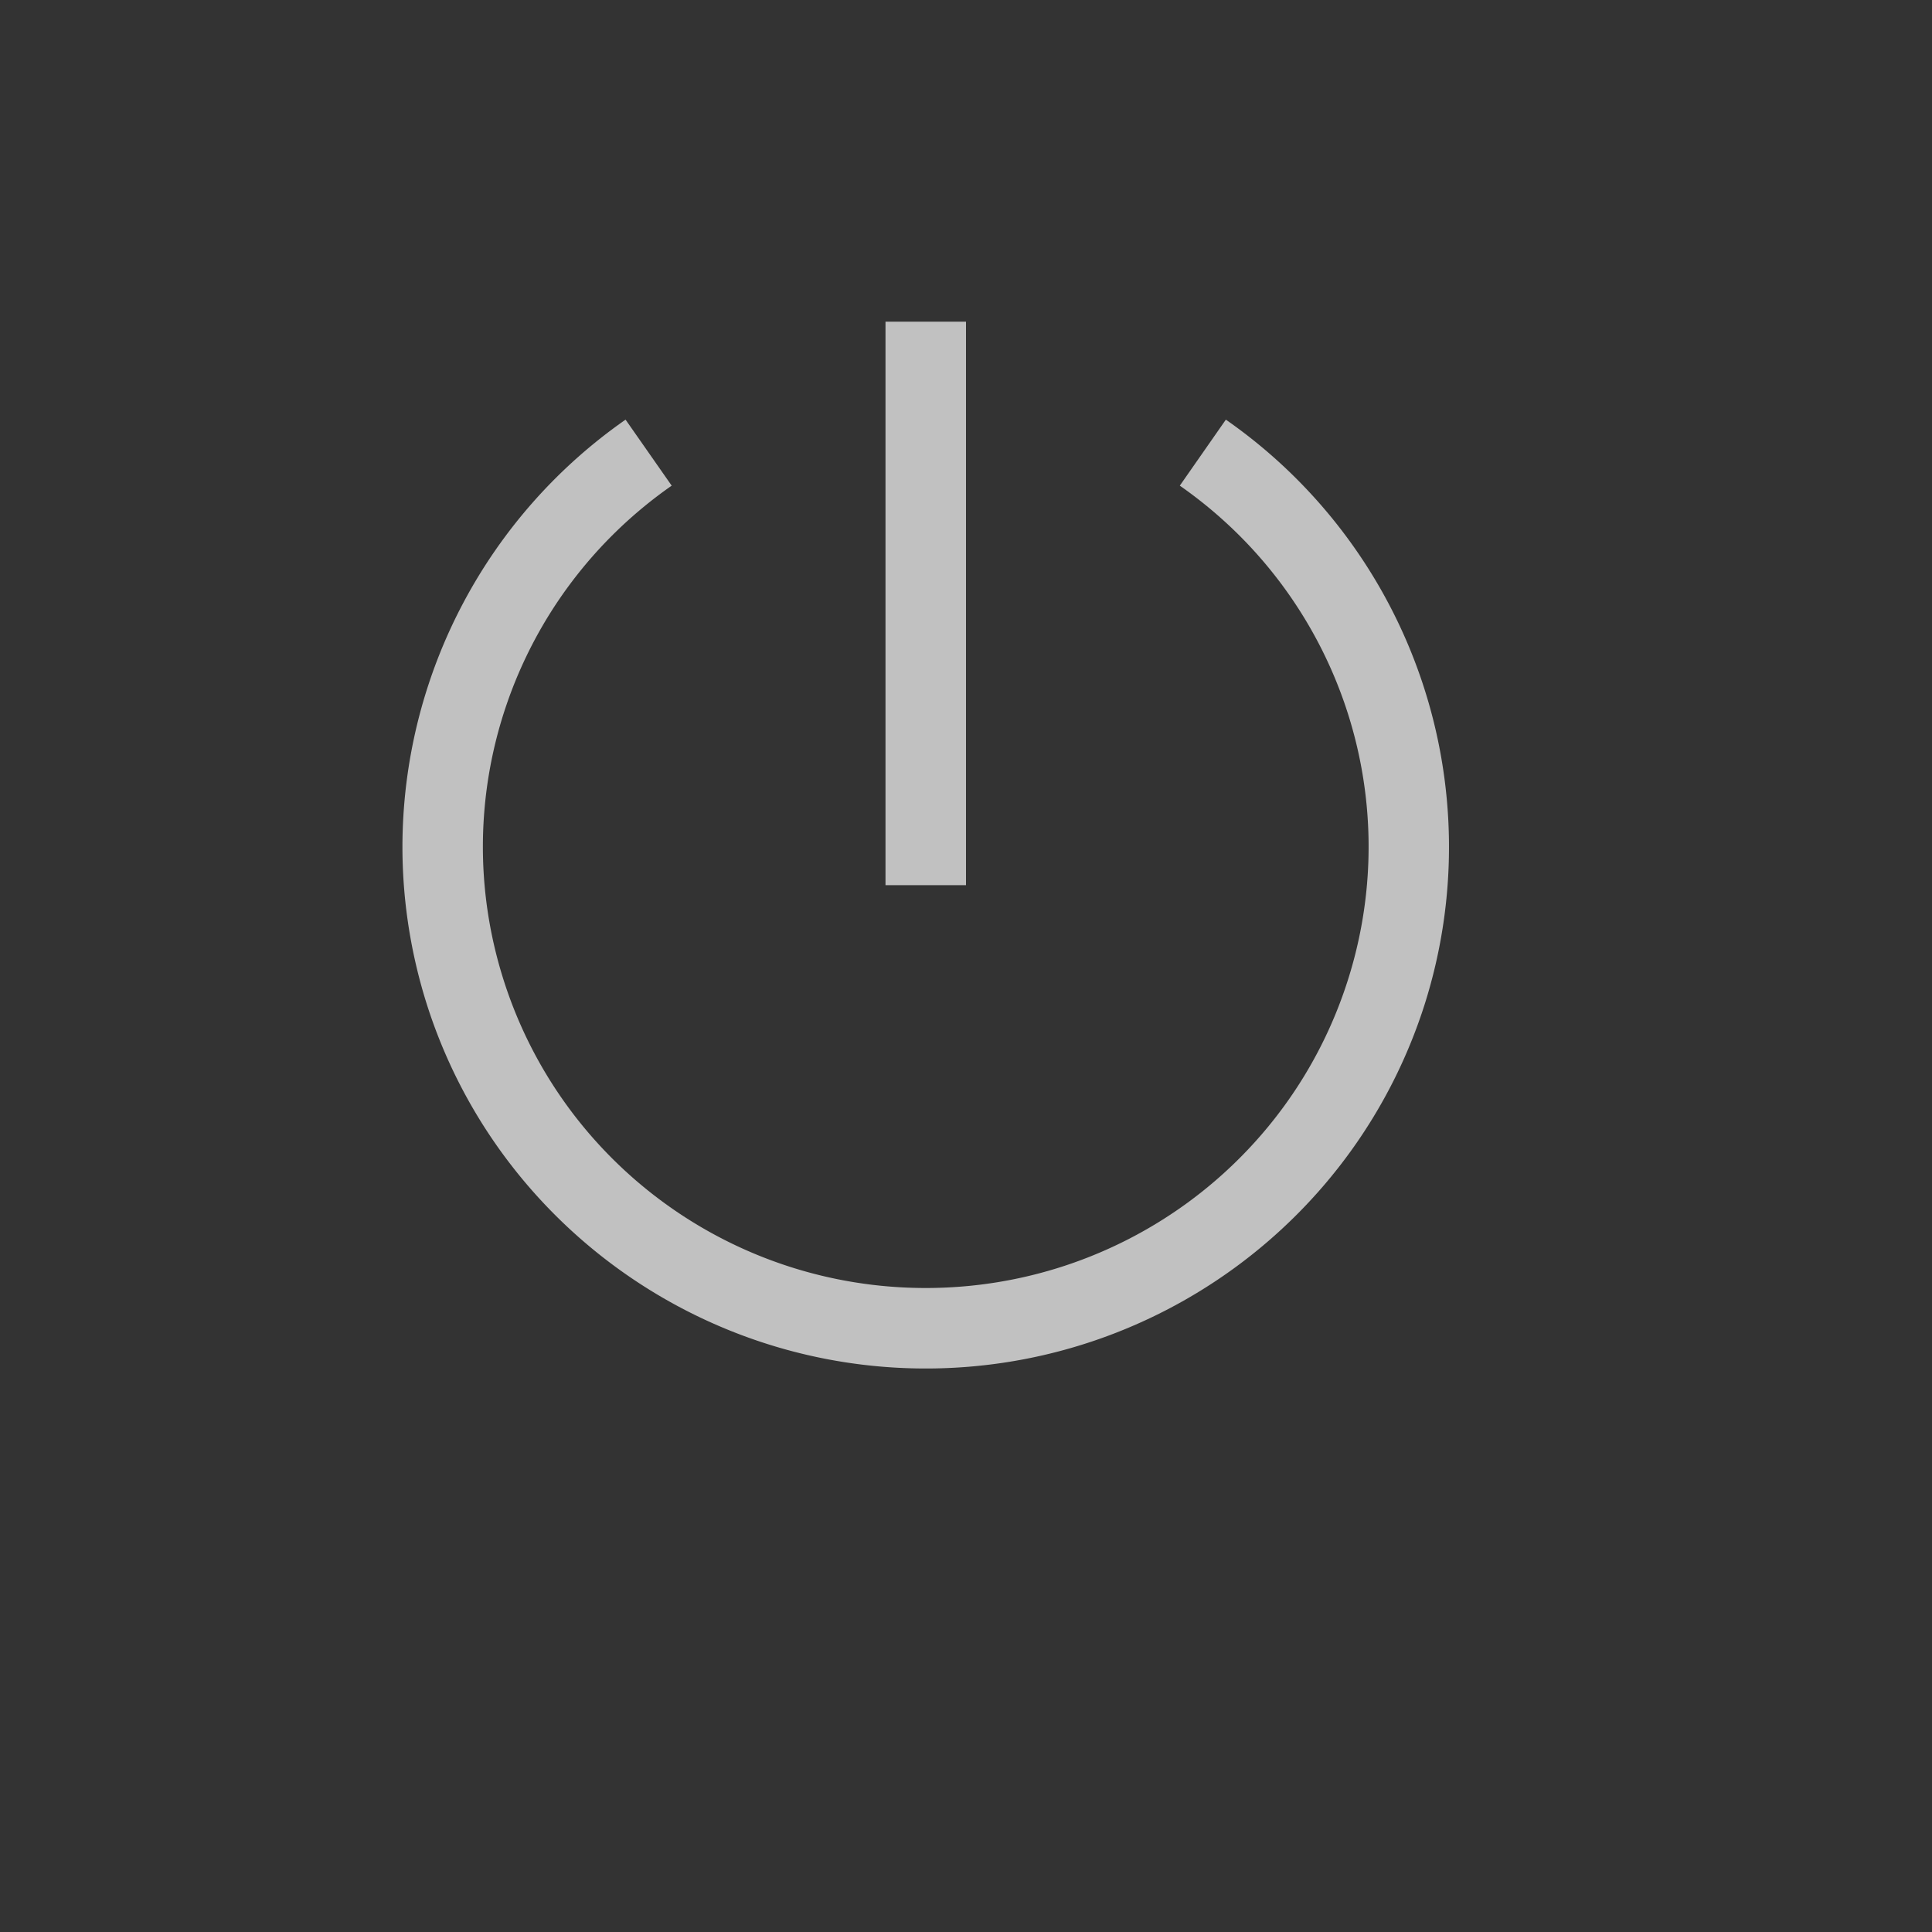 <svg xmlns="http://www.w3.org/2000/svg" width="24" height="24">
    <rect width="100%" height="100%" fill="#333333" stroke="none"/>
    <g fill="#fdfdfd" opacity=".7">
        <path d="M5 10.426c-.01.68.088 1.37.3 2.043C6.154 15.165 8.666 17 11.5 17s5.346-1.835 6.2-4.531a6.47 6.47 0 0 0-2.472-7.256l-.572.82c1.968 1.374 2.812 3.853 2.09 6.135S13.903 16 11.5 16s-4.524-1.55-5.246-3.832.122-4.761 2.09-6.135l-.573-.82A6.477 6.477 0 0 0 5 10.426z"/>
        <path d="M11 3.996v7h1v-7z"/>
    </g>
</svg>
